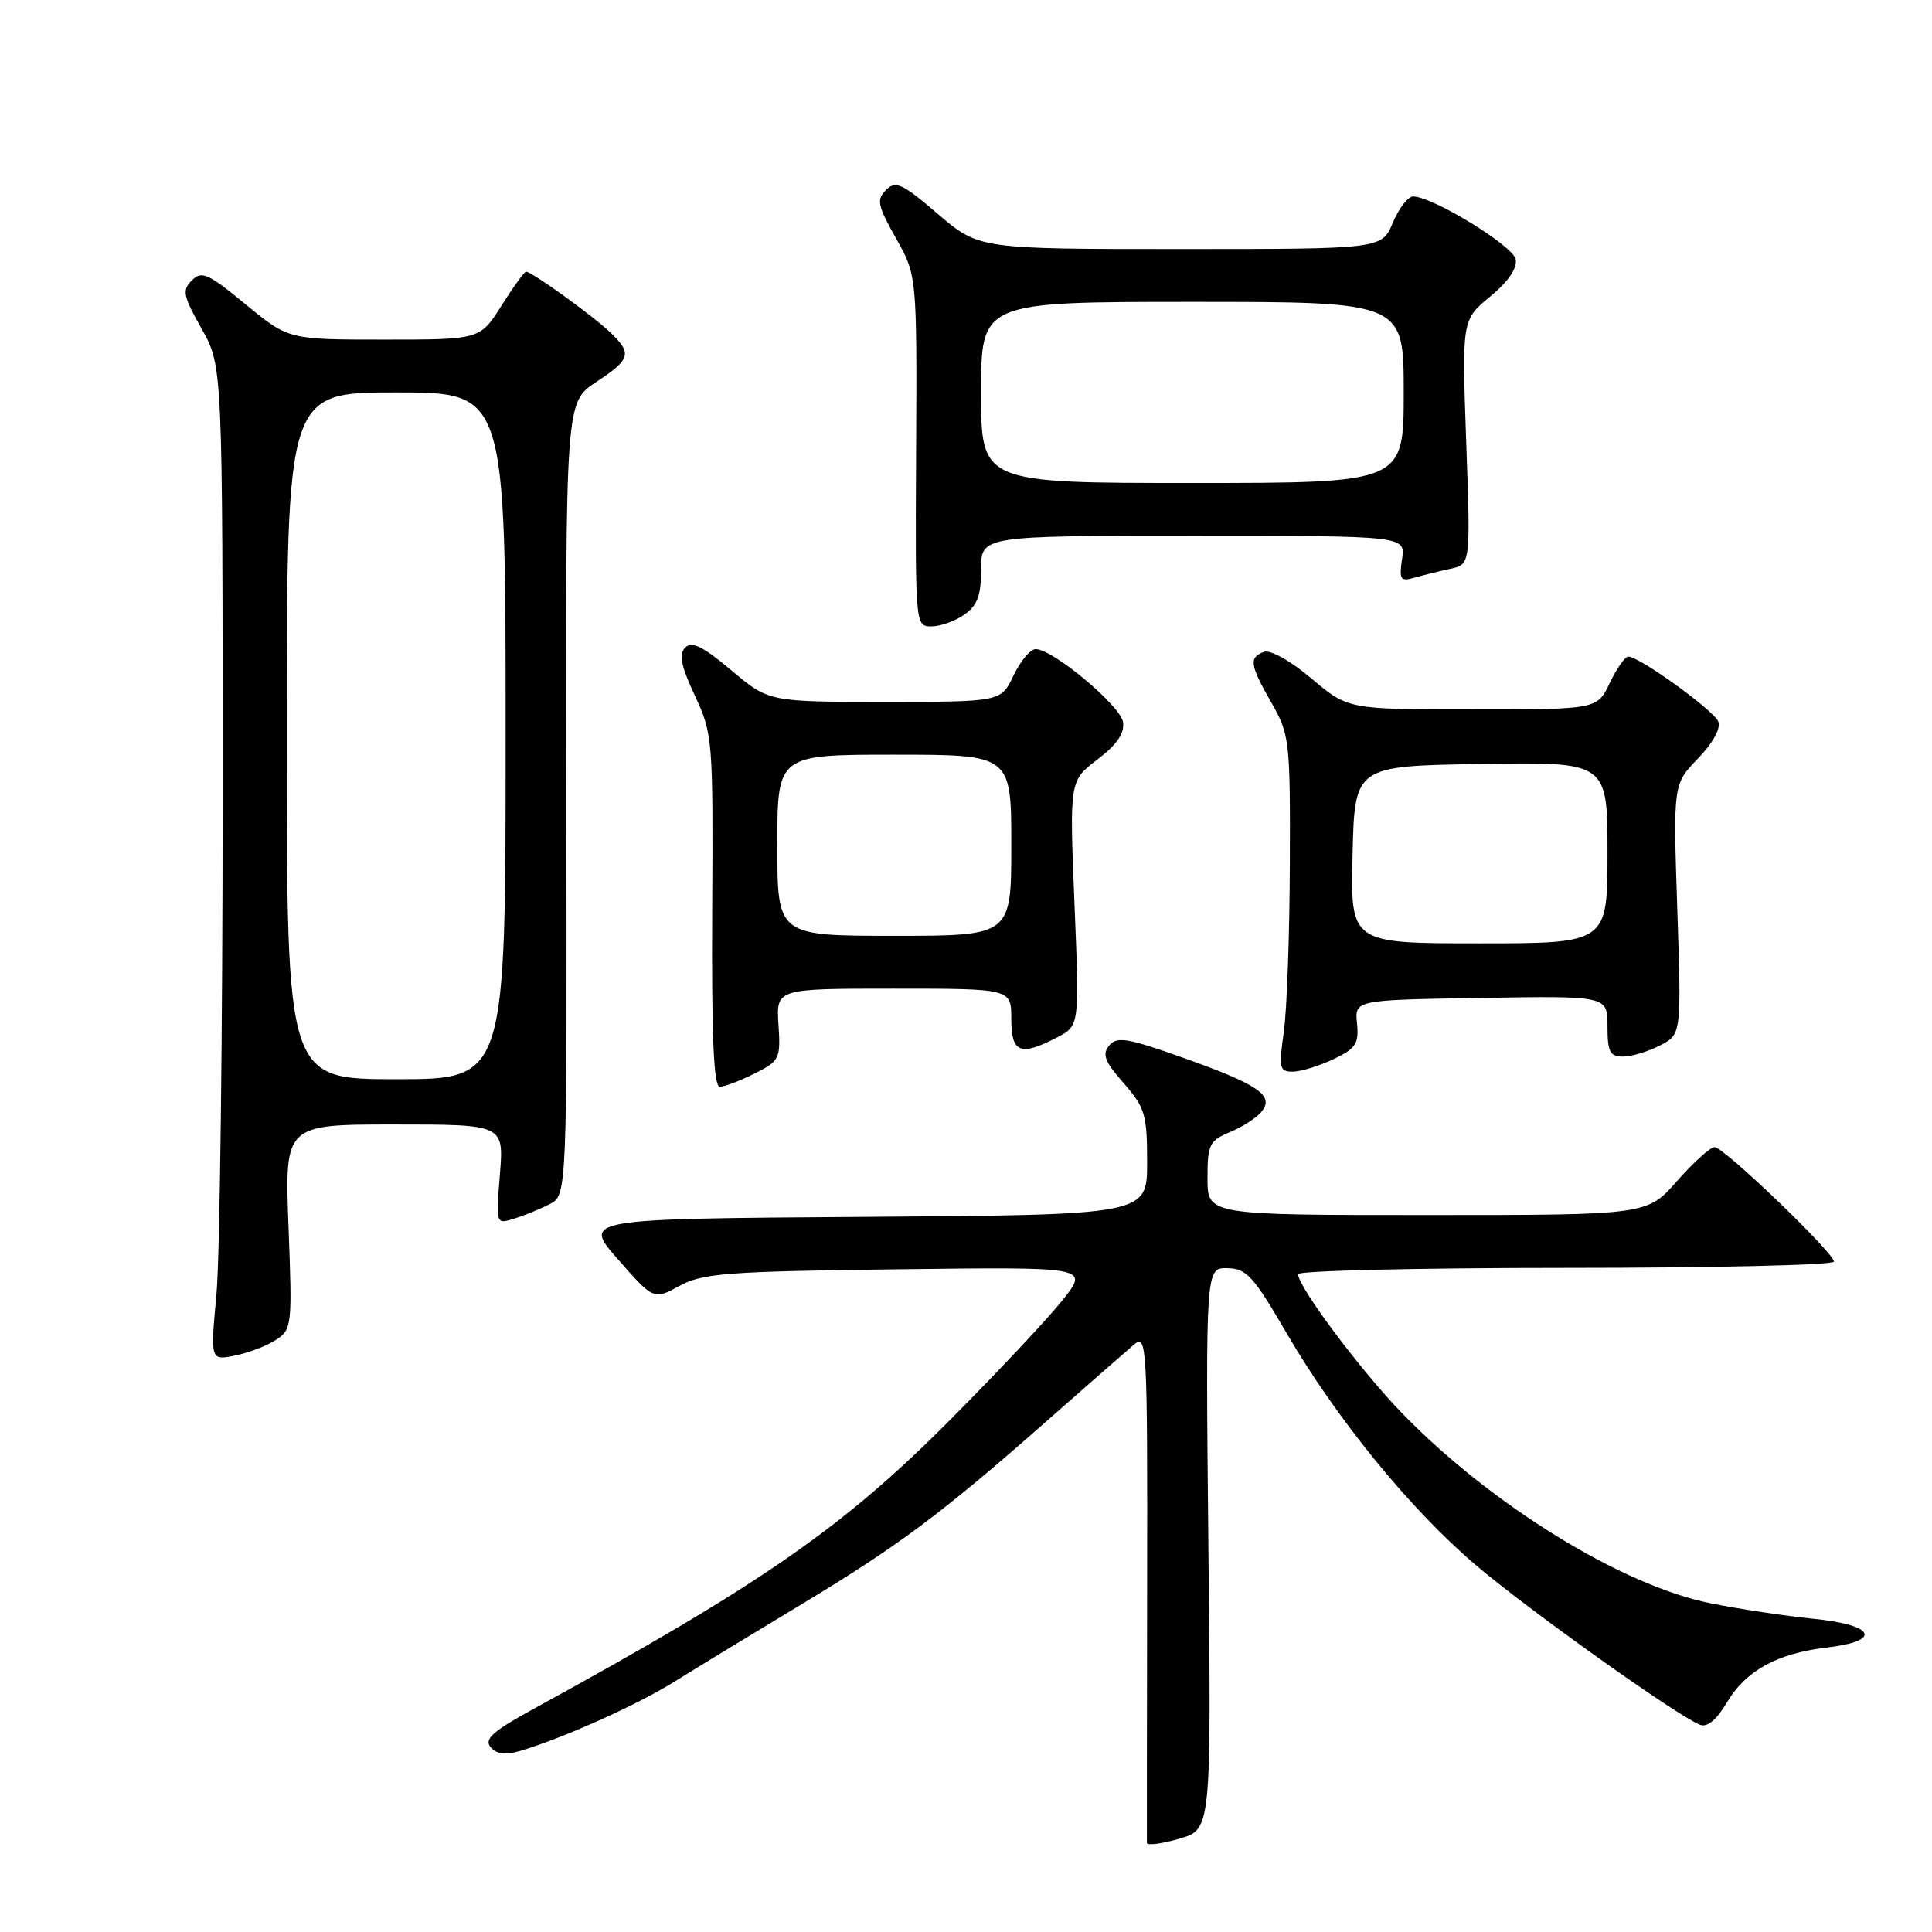 <?xml version="1.0" encoding="UTF-8" standalone="no"?>
<!DOCTYPE svg PUBLIC "-//W3C//DTD SVG 1.1//EN" "http://www.w3.org/Graphics/SVG/1.1/DTD/svg11.dtd" >
<svg xmlns="http://www.w3.org/2000/svg" xmlns:xlink="http://www.w3.org/1999/xlink" version="1.1" viewBox="0 0 256 256">
 <g >
 <path fill="currentColor"
d=" M 160.12 205.21 C 159.75 168.00 159.75 168.00 162.62 168.04 C 165.16 168.08 166.08 169.08 170.41 176.53 C 177.05 187.95 186.79 199.91 195.51 207.35 C 202.48 213.29 222.29 227.41 225.28 228.55 C 226.22 228.91 227.47 227.87 228.80 225.62 C 231.30 221.38 235.46 219.09 242.05 218.31 C 249.48 217.43 248.48 215.31 240.25 214.49 C 236.54 214.12 230.42 213.20 226.65 212.44 C 214.92 210.09 197.65 199.45 185.84 187.32 C 180.35 181.67 172.00 170.52 172.00 168.83 C 172.00 168.38 187.97 168.00 207.50 168.00 C 227.03 168.00 243.00 167.63 243.00 167.17 C 243.00 165.99 228.42 152.00 227.19 152.00 C 226.63 152.00 224.39 154.03 222.21 156.50 C 218.25 161.00 218.25 161.00 189.12 161.00 C 160.00 161.00 160.00 161.00 160.00 156.12 C 160.00 151.66 160.25 151.14 162.97 150.01 C 164.60 149.34 166.47 148.14 167.13 147.34 C 168.92 145.19 166.84 143.74 156.83 140.18 C 149.39 137.53 148.00 137.30 146.97 138.54 C 146.01 139.70 146.38 140.67 148.89 143.52 C 151.73 146.77 152.00 147.67 152.00 154.02 C 152.00 160.98 152.00 160.98 114.59 161.24 C 77.18 161.50 77.18 161.50 81.89 166.88 C 86.61 172.25 86.61 172.25 90.05 170.38 C 93.12 168.71 96.31 168.47 118.88 168.19 C 144.27 167.87 144.27 167.87 140.88 172.17 C 139.02 174.54 132.32 181.68 126.00 188.04 C 111.70 202.43 100.95 209.89 70.69 226.44 C 65.31 229.38 64.12 230.44 65.00 231.50 C 65.76 232.41 66.95 232.58 68.80 232.04 C 74.44 230.39 84.35 225.96 89.33 222.85 C 92.17 221.08 99.62 216.54 105.87 212.78 C 118.99 204.88 124.70 200.62 138.53 188.44 C 144.01 183.61 149.30 178.98 150.28 178.15 C 151.97 176.71 152.05 178.15 152.00 210.07 C 151.97 228.46 151.96 243.81 151.97 244.19 C 151.99 244.56 153.91 244.32 156.25 243.64 C 160.50 242.41 160.50 242.41 160.12 205.21 Z  M 36.57 177.54 C 38.68 176.16 38.73 175.67 38.23 162.56 C 37.72 149.00 37.72 149.00 52.24 149.00 C 66.77 149.00 66.77 149.00 66.24 155.61 C 65.71 162.22 65.71 162.23 68.10 161.49 C 69.42 161.08 71.54 160.22 72.82 159.56 C 75.14 158.37 75.14 158.37 75.04 105.84 C 74.94 53.31 74.94 53.31 78.97 50.64 C 83.63 47.56 83.81 46.85 80.75 43.94 C 78.41 41.73 70.46 36.00 69.71 36.00 C 69.48 36.00 68.01 38.02 66.45 40.50 C 63.60 45.00 63.60 45.00 50.92 45.00 C 38.23 45.00 38.23 45.00 32.56 40.34 C 27.56 36.22 26.73 35.85 25.42 37.15 C 24.11 38.46 24.26 39.21 26.72 43.57 C 29.50 48.50 29.50 48.50 29.50 105.50 C 29.50 136.85 29.13 166.50 28.69 171.39 C 27.87 180.28 27.87 180.28 31.13 179.62 C 32.93 179.26 35.38 178.33 36.57 177.54 Z  M 99.98 142.25 C 103.31 140.58 103.45 140.29 103.15 135.75 C 102.85 131.00 102.85 131.00 118.42 131.00 C 134.00 131.00 134.00 131.00 134.00 135.00 C 134.00 139.52 135.17 140.00 140.07 137.46 C 143.04 135.93 143.04 135.93 142.37 119.69 C 141.71 103.46 141.71 103.46 145.41 100.64 C 147.99 98.67 149.02 97.17 148.81 95.69 C 148.49 93.52 139.52 86.01 137.23 86.01 C 136.54 86.00 135.22 87.58 134.30 89.50 C 132.63 93.00 132.63 93.00 117.24 93.00 C 101.86 93.00 101.86 93.00 96.91 88.82 C 93.16 85.66 91.67 84.93 90.80 85.80 C 89.92 86.68 90.23 88.23 92.07 92.17 C 94.44 97.24 94.50 97.96 94.37 120.69 C 94.28 137.38 94.57 144.00 95.37 144.00 C 95.99 144.00 98.07 143.21 99.98 142.25 Z  M 176.66 140.36 C 179.66 138.94 180.08 138.30 179.81 135.61 C 179.50 132.50 179.50 132.50 196.25 132.23 C 213.00 131.95 213.00 131.95 213.00 135.98 C 213.00 139.37 213.32 140.00 215.05 140.00 C 216.18 140.00 218.38 139.34 219.95 138.53 C 222.80 137.05 222.80 137.05 222.25 120.48 C 221.70 103.90 221.70 103.90 224.98 100.52 C 226.94 98.49 228.03 96.53 227.69 95.63 C 227.12 94.14 217.24 87.00 215.75 87.00 C 215.32 87.00 214.22 88.58 213.30 90.50 C 211.63 94.00 211.63 94.00 195.13 94.00 C 178.63 94.00 178.63 94.00 173.78 89.91 C 170.97 87.54 168.31 86.05 167.46 86.38 C 165.46 87.14 165.61 88.11 168.49 93.15 C 170.88 97.33 170.97 98.17 170.91 114.50 C 170.88 123.85 170.52 133.86 170.11 136.75 C 169.43 141.52 169.53 142.00 171.28 142.00 C 172.33 142.00 174.76 141.26 176.66 140.36 Z  M 127.78 81.44 C 129.51 80.23 130.00 78.90 130.00 75.44 C 130.00 71.00 130.00 71.00 158.11 71.00 C 186.23 71.00 186.23 71.00 185.78 74.07 C 185.38 76.80 185.56 77.08 187.41 76.55 C 188.56 76.22 190.70 75.69 192.18 75.37 C 194.86 74.78 194.86 74.78 194.28 58.58 C 193.71 42.39 193.71 42.39 197.45 39.30 C 199.85 37.32 201.06 35.55 200.84 34.36 C 200.50 32.58 189.92 26.09 187.26 26.03 C 186.58 26.01 185.37 27.58 184.56 29.50 C 183.10 33.00 183.10 33.00 156.41 33.00 C 129.72 33.00 129.72 33.00 124.28 28.36 C 119.53 24.29 118.67 23.90 117.39 25.18 C 116.12 26.45 116.28 27.25 118.72 31.57 C 121.50 36.50 121.50 36.50 121.39 59.75 C 121.27 82.88 121.28 83.00 123.41 83.00 C 124.59 83.00 126.56 82.30 127.78 81.44 Z  M 38.00 97.50 C 38.00 52.00 38.00 52.00 52.50 52.00 C 67.00 52.00 67.00 52.00 67.00 97.50 C 67.00 143.00 67.00 143.00 52.50 143.00 C 38.00 143.00 38.00 143.00 38.00 97.50 Z  M 103.00 112.00 C 103.00 100.00 103.00 100.00 118.50 100.00 C 134.00 100.00 134.00 100.00 134.00 112.00 C 134.00 124.00 134.00 124.00 118.50 124.00 C 103.00 124.00 103.00 124.00 103.00 112.00 Z  M 179.22 113.25 C 179.50 101.50 179.50 101.50 196.25 101.23 C 213.00 100.95 213.00 100.95 213.00 112.98 C 213.00 125.00 213.00 125.00 195.97 125.00 C 178.94 125.00 178.94 125.00 179.22 113.25 Z  M 130.00 52.00 C 130.00 40.00 130.00 40.00 158.00 40.00 C 186.00 40.00 186.00 40.00 186.00 52.00 C 186.00 64.00 186.00 64.00 158.00 64.00 C 130.00 64.00 130.00 64.00 130.00 52.00 Z "/>
</g>
</svg>